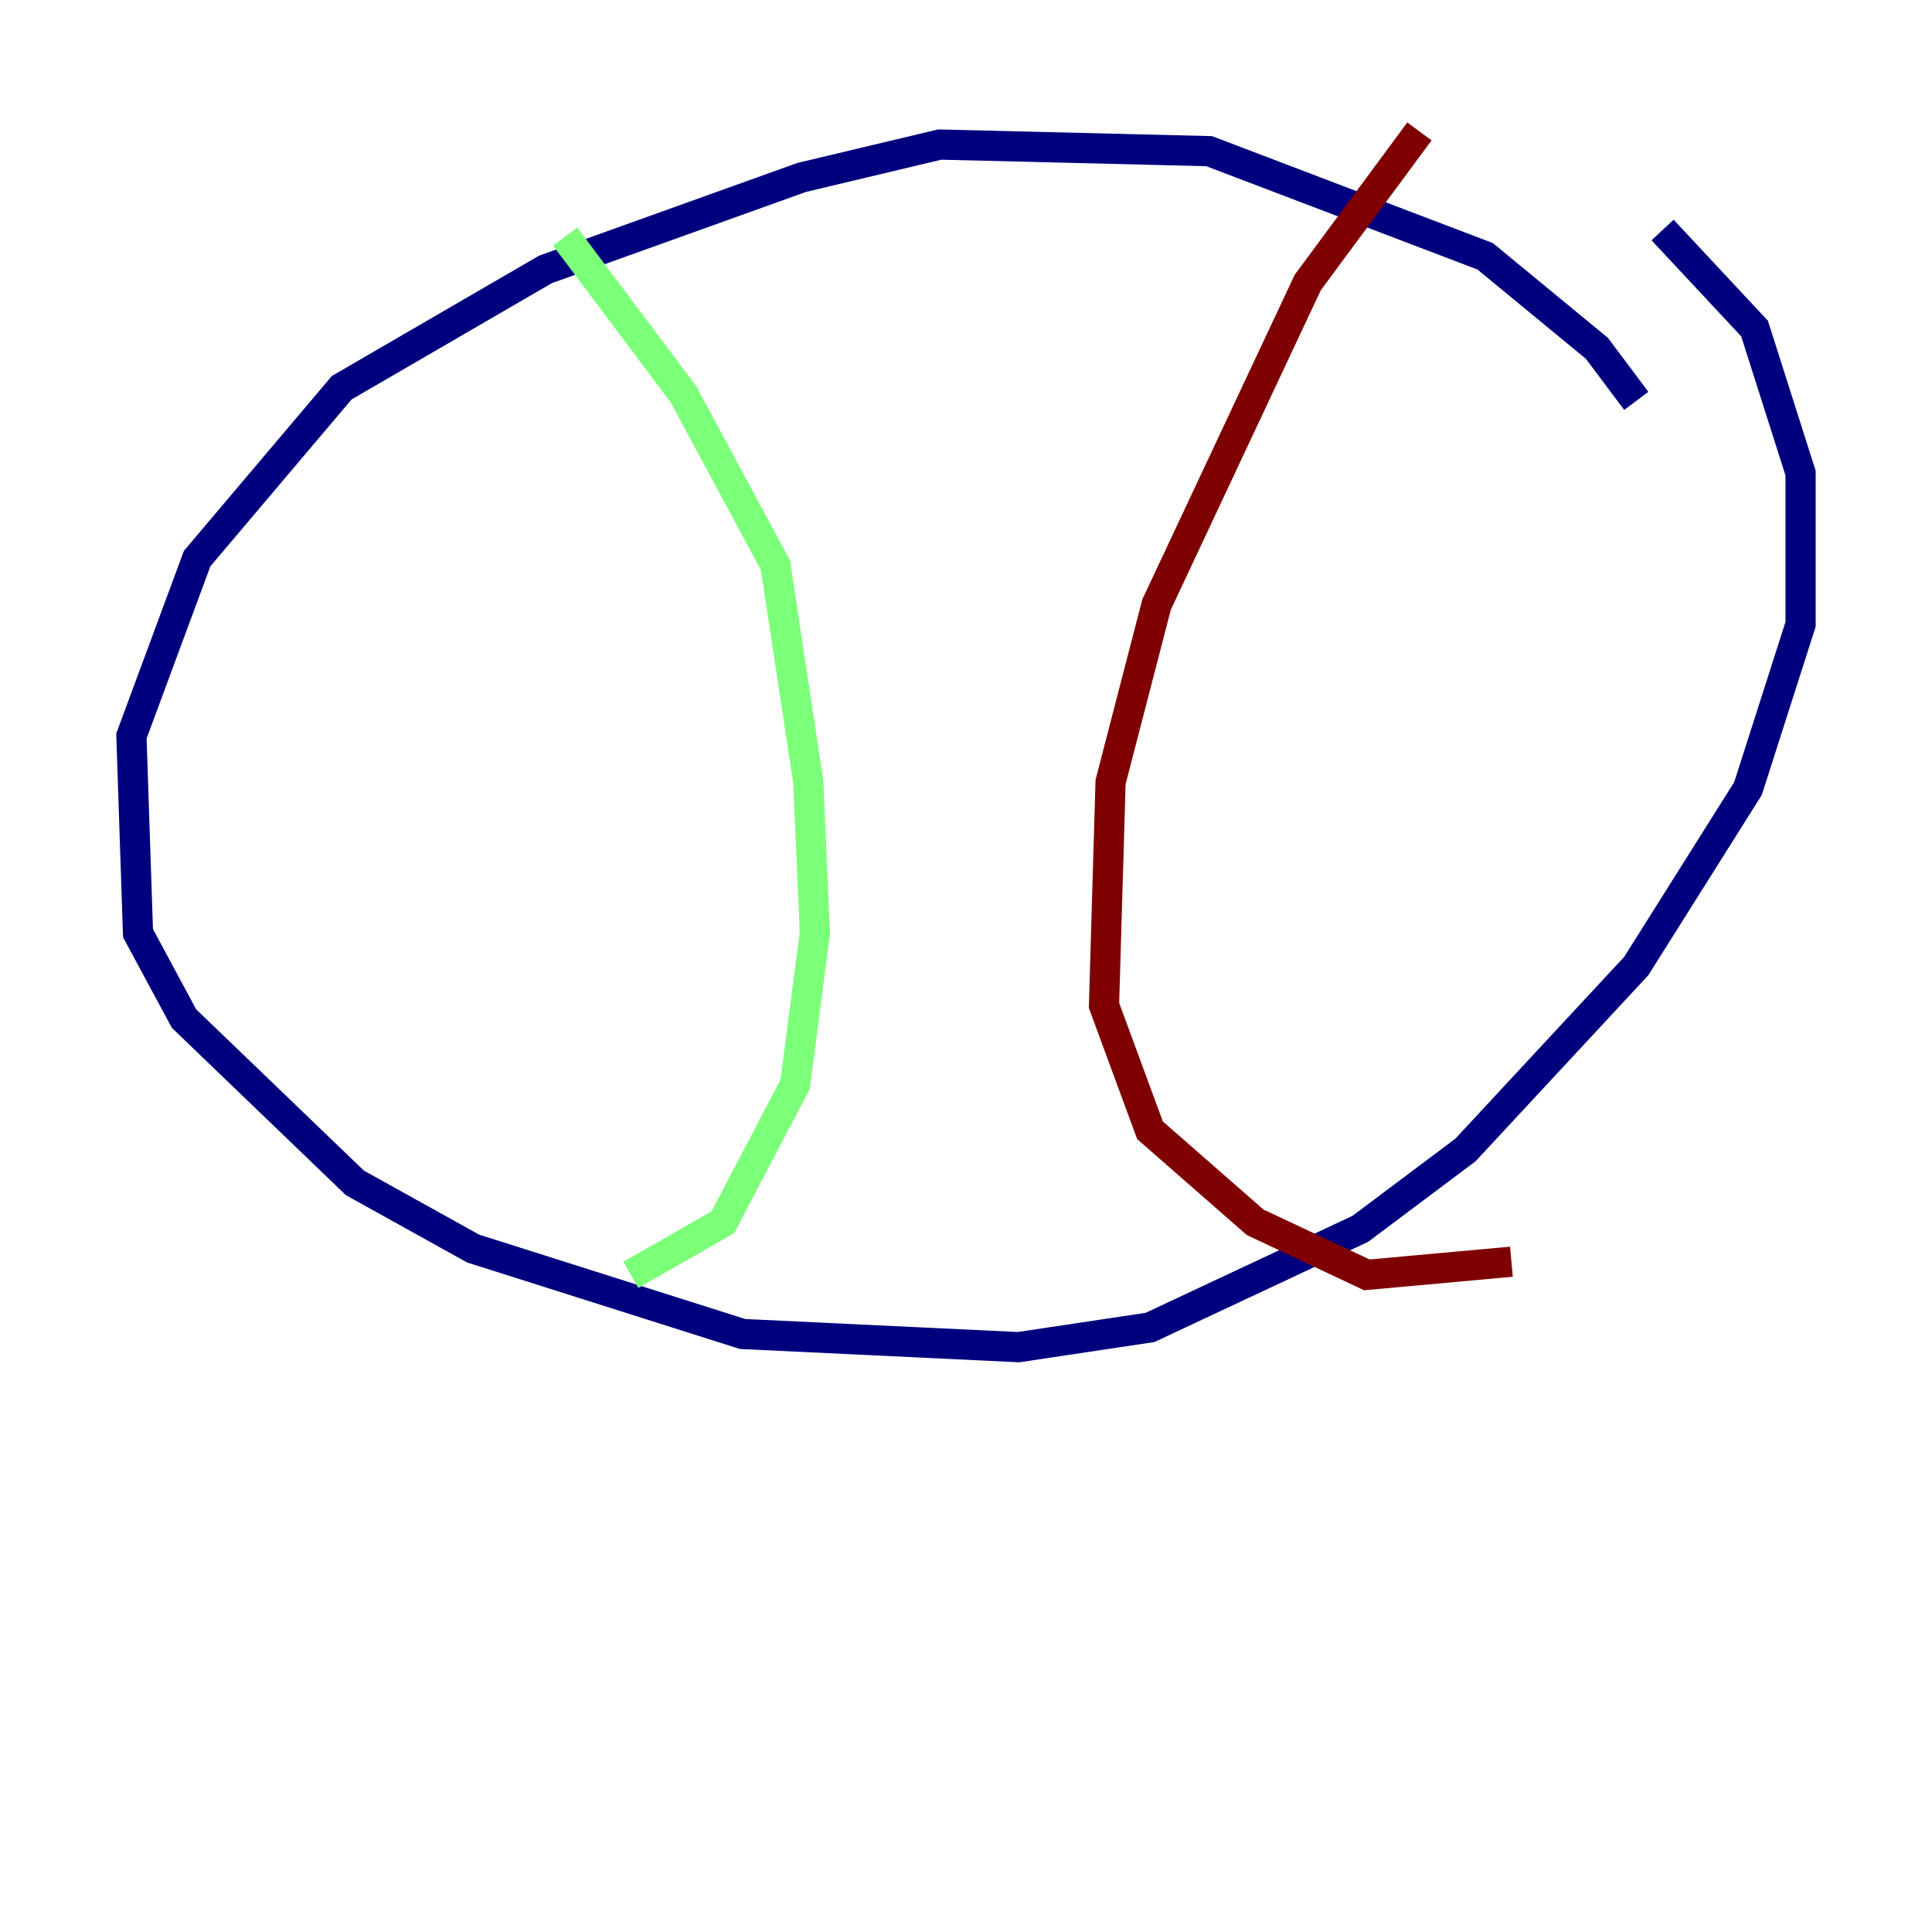 <?xml version="1.0" encoding="utf-8" ?>
<svg baseProfile="tiny" height="128" version="1.2" viewBox="0,0,128,128" width="128" xmlns="http://www.w3.org/2000/svg" xmlns:ev="http://www.w3.org/2001/xml-events" xmlns:xlink="http://www.w3.org/1999/xlink"><defs /><polyline fill="none" points="108.408,26.558 105.796,23.075 98.395,16.98 80.109,10.014 62.258,9.578 53.116,11.755 36.136,17.85 22.64,25.687 13.061,37.007 8.707,48.762 9.143,61.823 12.191,67.483 23.51,78.367 31.347,82.721 49.197,88.381 67.483,89.252 76.191,87.946 90.122,81.415 97.088,76.191 108.408,64.0 115.809,52.245 119.293,41.361 119.293,31.347 116.245,21.769 110.15,15.238" stroke="#00007f" stroke-width="2" /><polyline fill="none" points="37.442,15.674 45.279,26.122 51.374,37.442 53.551,51.809 53.986,61.823 52.68,71.837 47.891,80.98 41.796,84.463" stroke="#7cff79" stroke-width="2" /><polyline fill="none" points="94.041,8.707 86.639,18.721 76.626,40.054 73.578,51.809 73.143,66.612 76.191,74.884 83.156,80.98 90.558,84.463 100.136,83.592" stroke="#7f0000" stroke-width="2" /></svg>